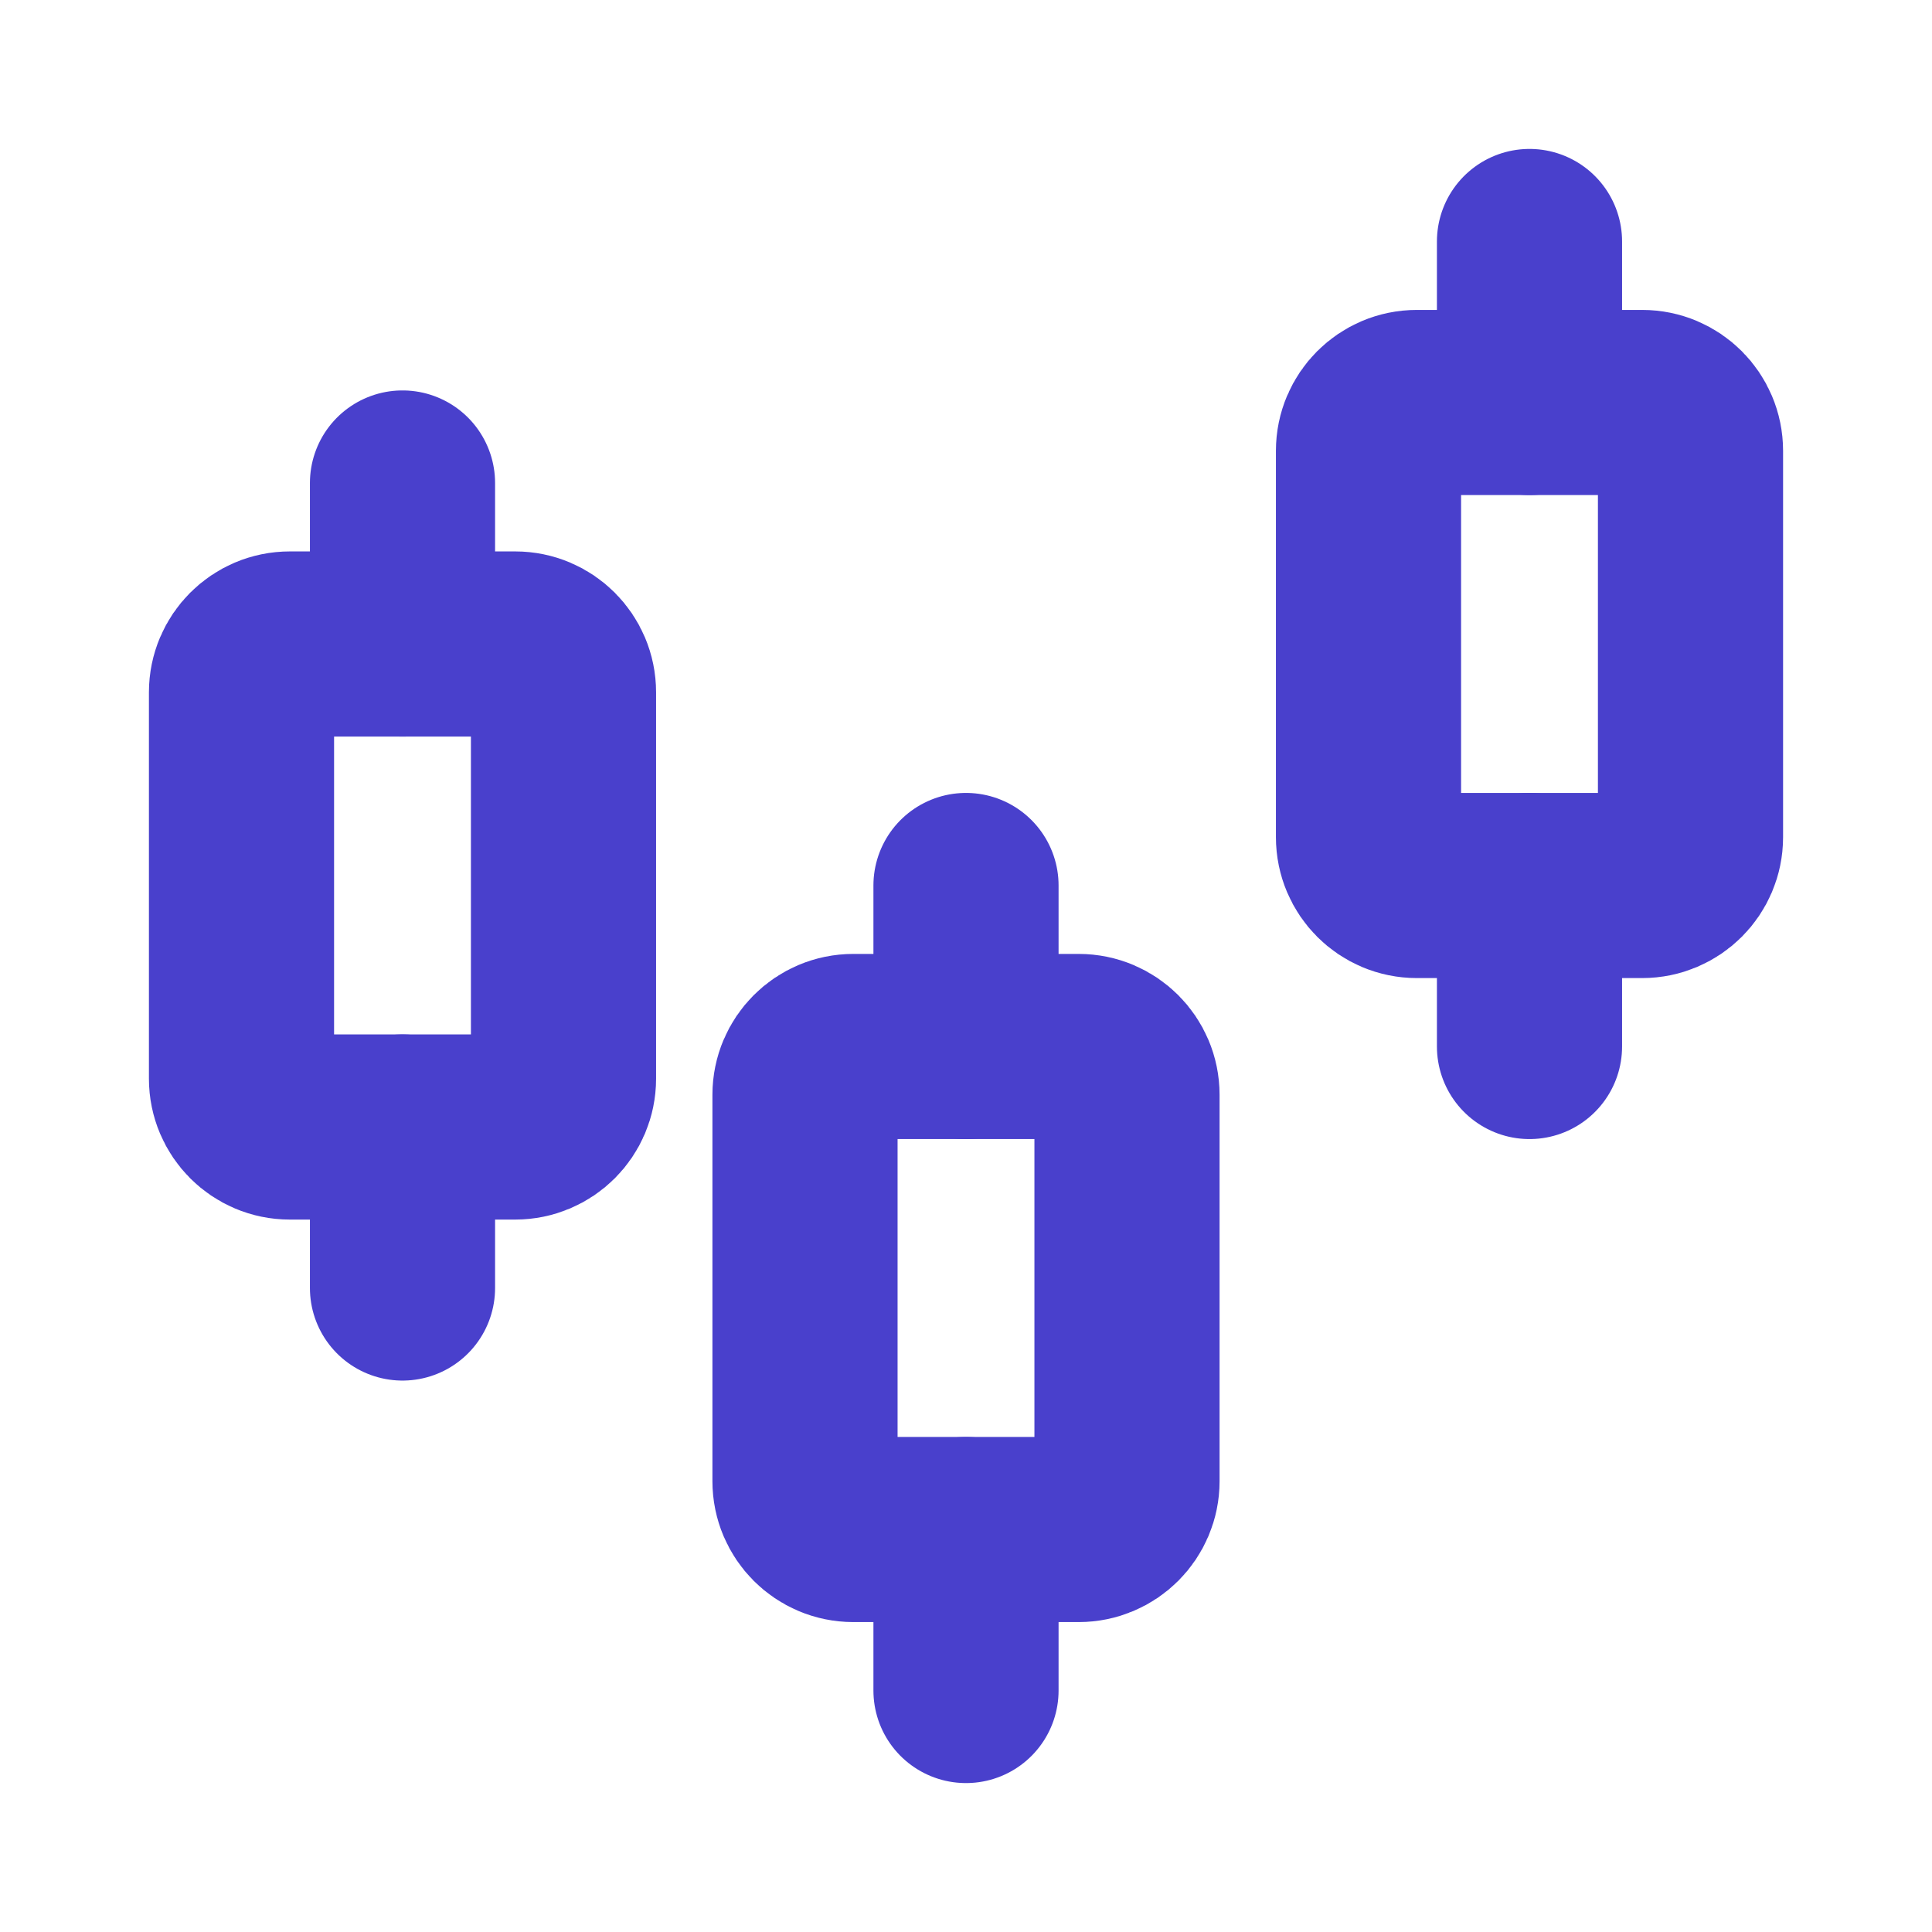 <?xml version="1.0" encoding="UTF-8"?><svg width="29px" height="29px" viewBox="0 0 24 24" stroke-width="2.3" fill="none" xmlns="http://www.w3.org/2000/svg" color="#4940cc"><path d="M5 16V14" stroke="#4940cc" stroke-width="2.3" stroke-linecap="round" stroke-linejoin="round"></path><path d="M12 21V19" stroke="#4940cc" stroke-width="2.3" stroke-linecap="round" stroke-linejoin="round"></path><path d="M19 13V11" stroke="#4940cc" stroke-width="2.3" stroke-linecap="round" stroke-linejoin="round"></path><path d="M5 8V6" stroke="#4940cc" stroke-width="2.3" stroke-linecap="round" stroke-linejoin="round"></path><path d="M12 13V11" stroke="#4940cc" stroke-width="2.3" stroke-linecap="round" stroke-linejoin="round"></path><path d="M19 5V3" stroke="#4940cc" stroke-width="2.3" stroke-linecap="round" stroke-linejoin="round"></path><path d="M7 8.6V13.4C7 13.731 6.731 14 6.4 14H3.6C3.269 14 3 13.731 3 13.4V8.6C3 8.269 3.269 8 3.6 8H6.4C6.731 8 7 8.269 7 8.6Z" stroke="#4940cc" stroke-width="2.3" stroke-linecap="round" stroke-linejoin="round"></path><path d="M14 13.6V18.4C14 18.731 13.731 19 13.4 19H10.6C10.269 19 10 18.731 10 18.4V13.6C10 13.269 10.269 13 10.6 13H13.4C13.731 13 14 13.269 14 13.6Z" stroke="#4940cc" stroke-width="2.3" stroke-linecap="round" stroke-linejoin="round"></path><path d="M21 5.6V10.4C21 10.731 20.731 11 20.4 11H17.6C17.269 11 17 10.731 17 10.4V5.6C17 5.269 17.269 5 17.6 5H20.4C20.731 5 21 5.269 21 5.6Z" stroke="#4940cc" stroke-width="2.3" stroke-linecap="round" stroke-linejoin="round"></path></svg>
